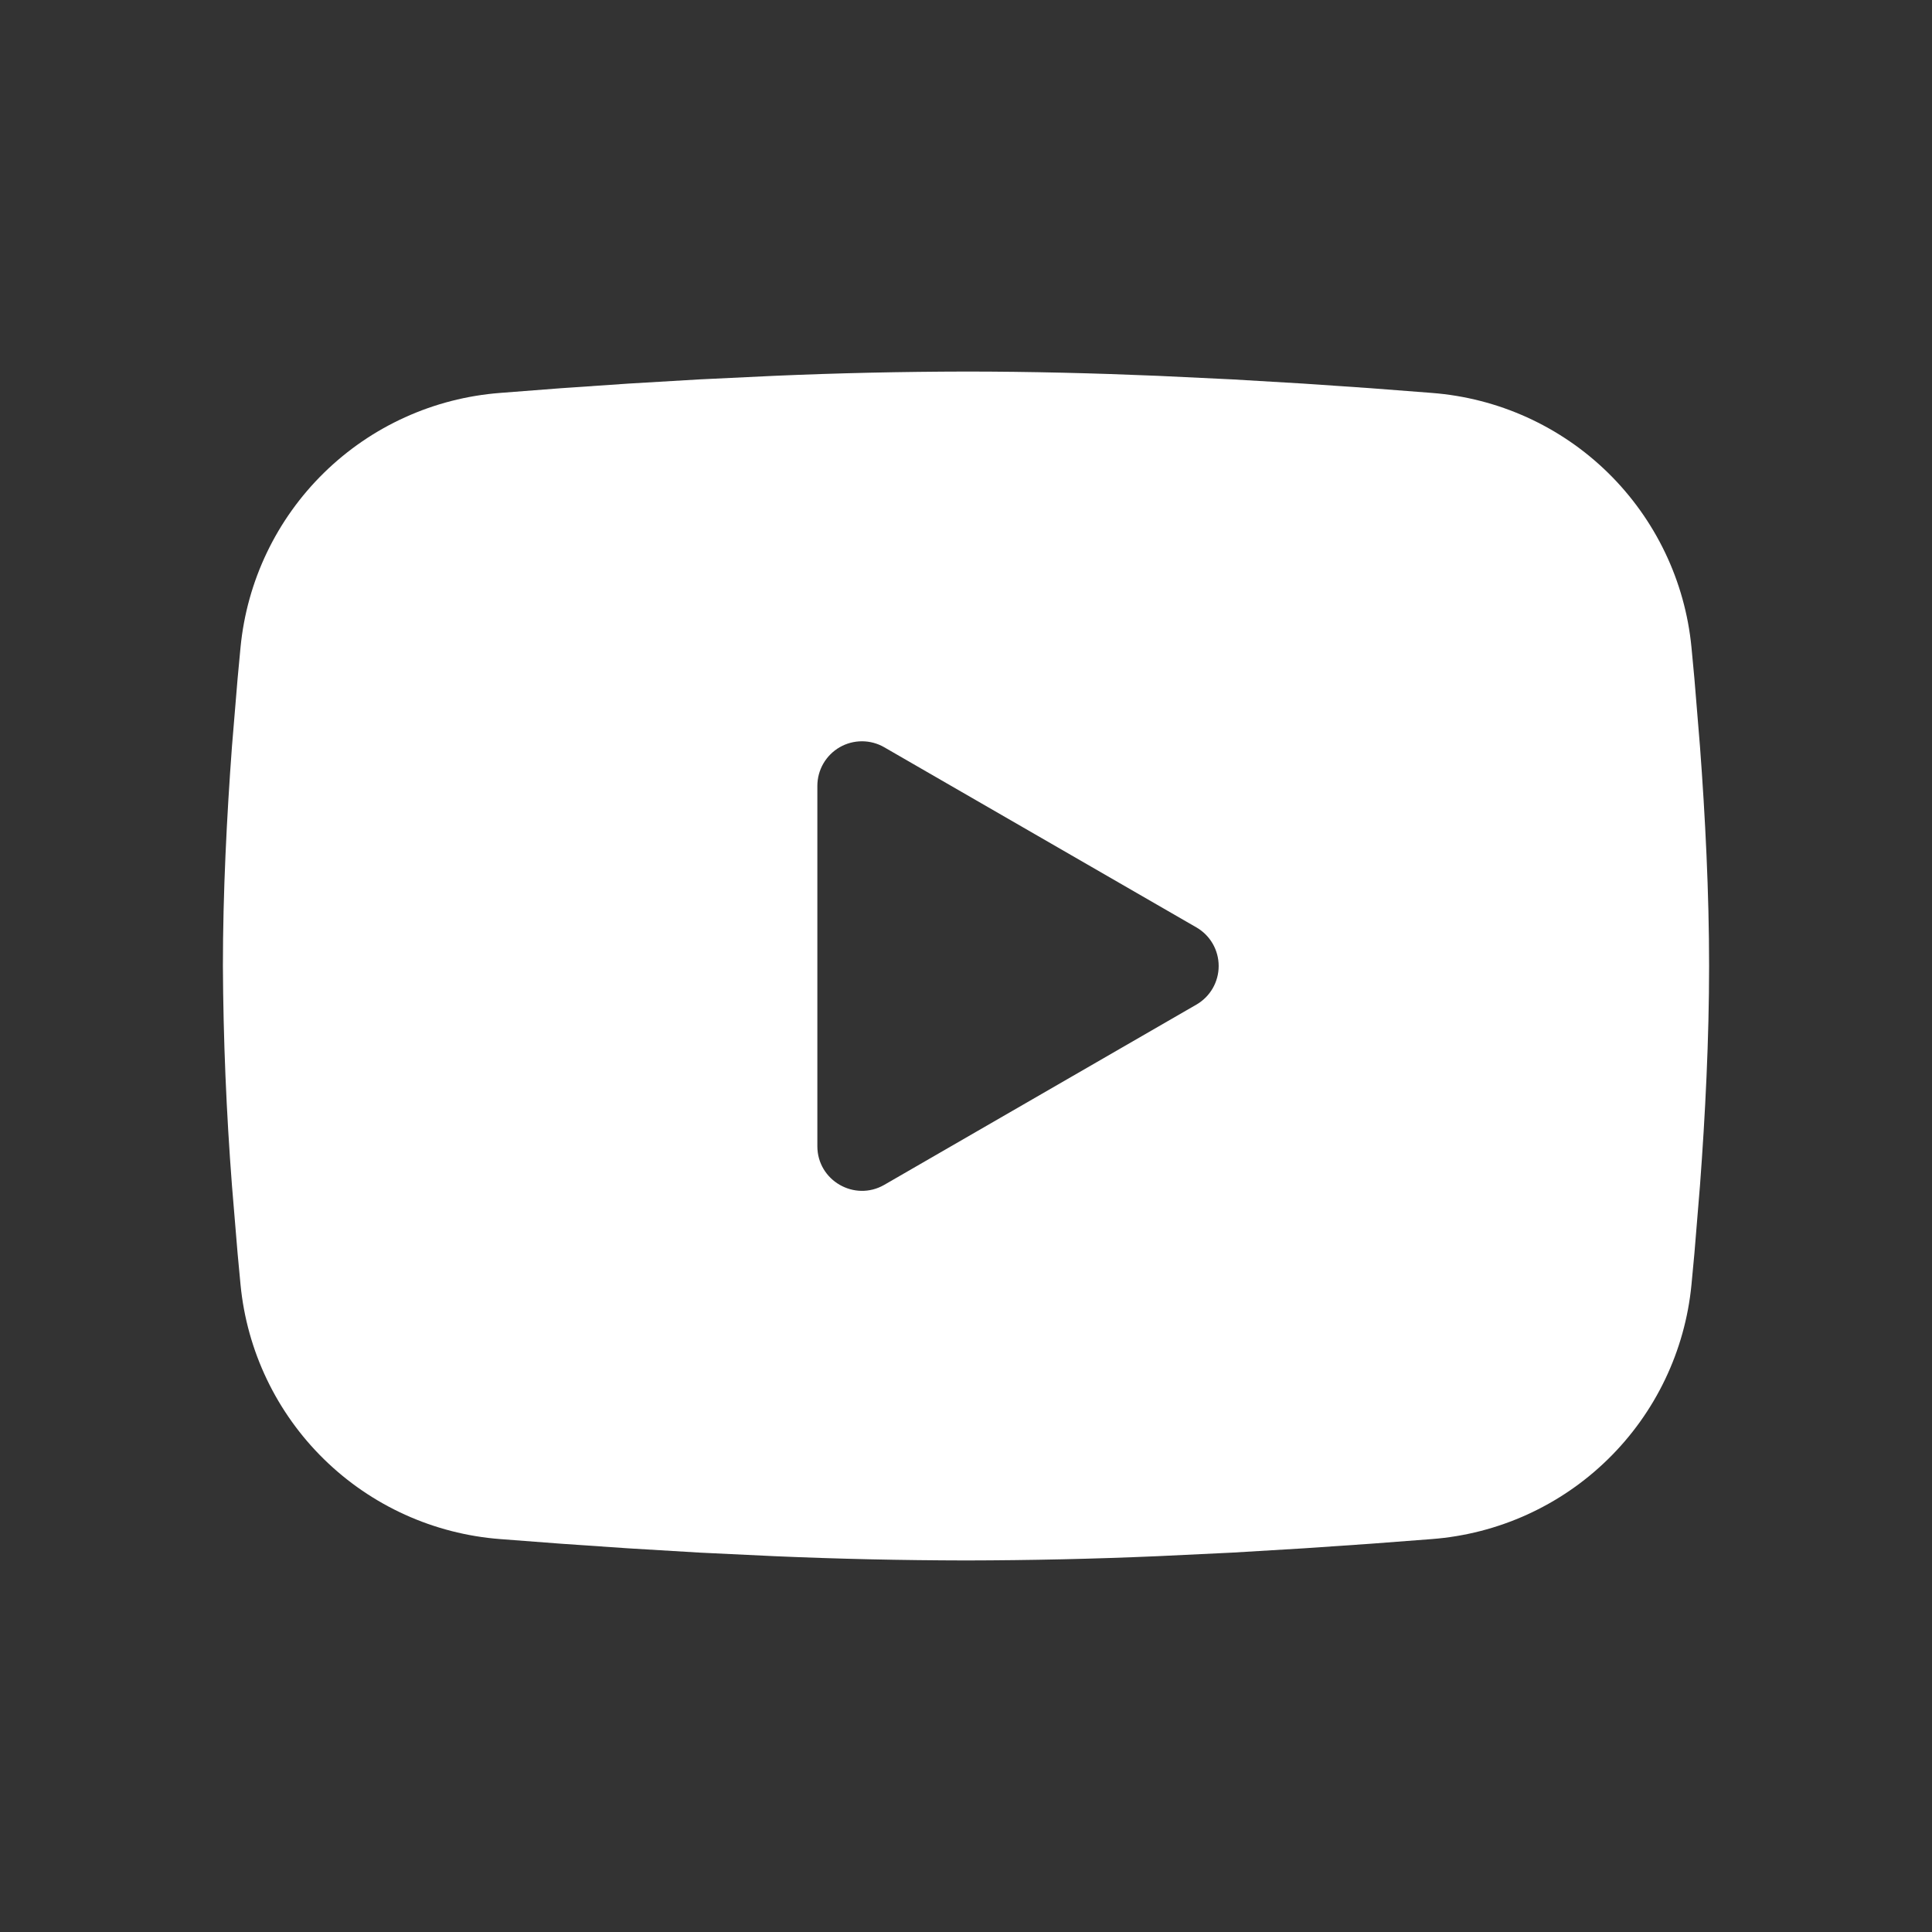 <svg width="32" height="32" viewBox="0 0 32 32" fill="none" xmlns="http://www.w3.org/2000/svg">
<rect x="0" y="0" width="32" height="32" fill="#333333" stroke="none"/>
<path fill-rule="evenodd" clip-rule="evenodd" d="M16 6.154C17.052 6.154 18.131 6.181 19.178 6.225L20.413 6.284L21.596 6.354L22.704 6.43L23.715 6.508C24.814 6.592 25.847 7.06 26.634 7.831C27.42 8.602 27.91 9.625 28.016 10.721L28.065 11.244L28.157 12.364C28.244 13.525 28.308 14.79 28.308 16C28.308 17.21 28.244 18.475 28.157 19.636L28.065 20.756L28.016 21.279C27.91 22.375 27.42 23.399 26.633 24.169C25.846 24.94 24.813 25.408 23.714 25.492L22.705 25.569L21.597 25.645L20.413 25.716L19.178 25.775C18.119 25.821 17.059 25.844 16 25.846C14.94 25.844 13.881 25.821 12.822 25.775L11.586 25.716L10.403 25.645L9.296 25.569L8.284 25.492C7.186 25.408 6.153 24.94 5.366 24.169C4.579 23.398 4.09 22.375 3.984 21.279L3.935 20.756L3.842 19.636C3.749 18.426 3.698 17.213 3.692 16C3.692 14.79 3.756 13.525 3.842 12.364L3.935 11.244L3.984 10.721C4.09 9.625 4.579 8.602 5.366 7.831C6.152 7.061 7.185 6.592 8.283 6.508L9.293 6.43L10.401 6.354L11.585 6.284L12.821 6.225C13.88 6.179 14.94 6.156 16 6.154ZM13.538 13.015V18.985C13.538 19.553 14.154 19.908 14.646 19.625L19.815 16.64C19.928 16.575 20.021 16.482 20.086 16.37C20.151 16.257 20.185 16.13 20.185 16C20.185 15.87 20.151 15.743 20.086 15.63C20.021 15.518 19.928 15.425 19.815 15.36L14.646 12.377C14.534 12.312 14.406 12.278 14.277 12.278C14.147 12.278 14.02 12.312 13.907 12.377C13.795 12.442 13.702 12.535 13.637 12.647C13.572 12.76 13.538 12.887 13.538 13.017V13.015Z" fill="white"/>
</svg>
